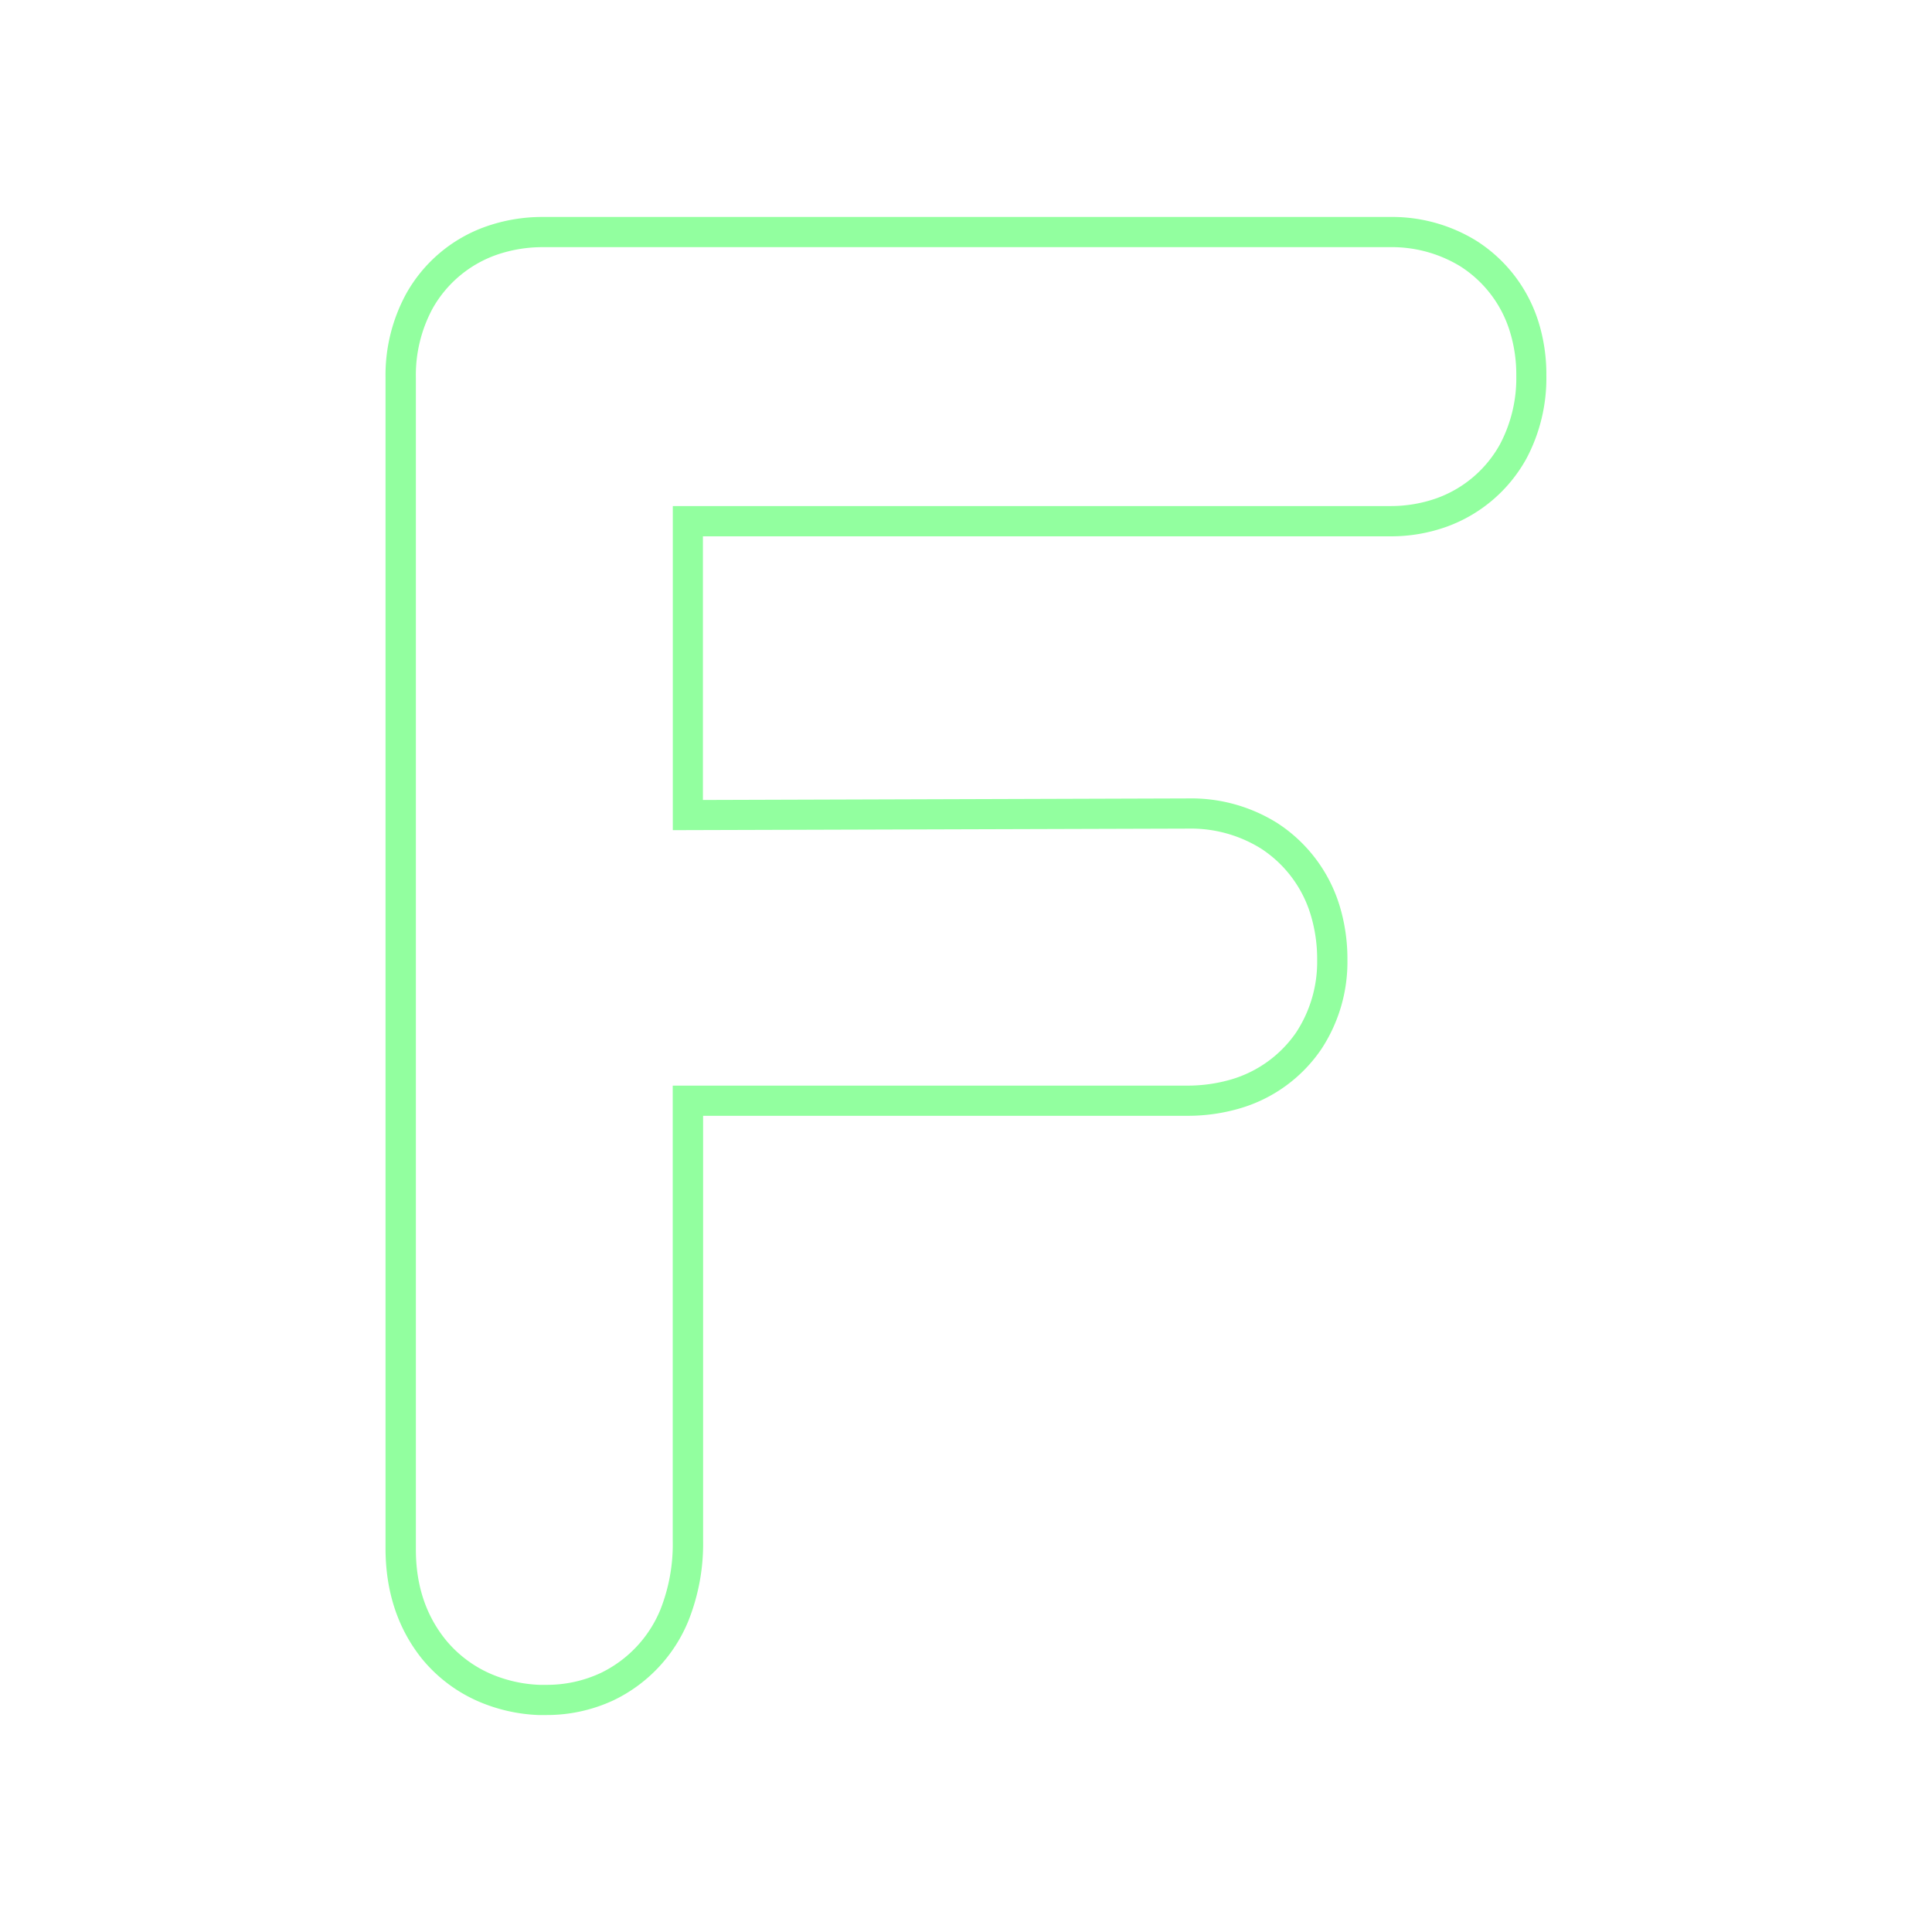 <svg id="Layer_1" data-name="Layer 1" xmlns="http://www.w3.org/2000/svg" viewBox="0 0 512 512"><defs><style>.cls-1{fill:#92ff9f;isolation:isolate;}</style></defs><path class="cls-1" d="M407.73,85.34a39.34,39.34,0,0,0-16.54-21.57A42.56,42.56,0,0,0,368.3,57.5H144A44.88,44.88,0,0,0,128.88,60a39.07,39.07,0,0,0-21.27,17.9,45.06,45.06,0,0,0-5.44,22.19V410.76c.09,11.34,3.38,21.08,9.79,29a39.85,39.85,0,0,0,15,11.21,44.64,44.64,0,0,0,15.69,3.53c.92,0,1.6,0,2.07,0h.07a41.83,41.83,0,0,0,17.79-3.9,40.22,40.22,0,0,0,19.83-21,55.18,55.18,0,0,0,3.92-21.35V295.7H314.52a49.13,49.13,0,0,0,13.86-1.91A39.42,39.42,0,0,0,350.19,278a42,42,0,0,0,6.89-23.6A48.39,48.39,0,0,0,355,240a40,40,0,0,0-16.5-21.88A42.93,42.93,0,0,0,315,211.59L186.28,212V142.13h182a43.7,43.7,0,0,0,15.17-2.57,39.42,39.42,0,0,0,21.1-18.09,45.4,45.4,0,0,0,5.25-21.93A46.75,46.75,0,0,0,407.73,85.34Zm-10.21,32.38A31.26,31.26,0,0,1,380.83,132a36.4,36.4,0,0,1-12.53,2.11h-190V220L315,219.59H315a35.13,35.13,0,0,1,19.17,5.28,31.92,31.92,0,0,1,13.14,17.45,40.38,40.38,0,0,1,1.75,12.1,34.06,34.06,0,0,1-5.53,19.13,31.7,31.7,0,0,1-17.37,12.55,41.27,41.27,0,0,1-11.68,1.6H178.28V408.25A47,47,0,0,1,175,426.59a32.23,32.23,0,0,1-15.79,16.76,33.72,33.72,0,0,1-14.48,3.15c-.4,0-1,0-1.74,0a36.13,36.13,0,0,1-12.86-2.88,31.85,31.85,0,0,1-11.92-8.93c-6.45-7.92-8-16.75-8-24.09V100.08a37.16,37.16,0,0,1,4.46-18.37,31.39,31.39,0,0,1,16.85-14.15A37.25,37.25,0,0,1,144,65.5H368.3A34.81,34.81,0,0,1,387,70.58a31.35,31.35,0,0,1,13.08,17.11,38.47,38.47,0,0,1,1.75,11.87A37.44,37.44,0,0,1,397.52,117.72Z"/></svg>
